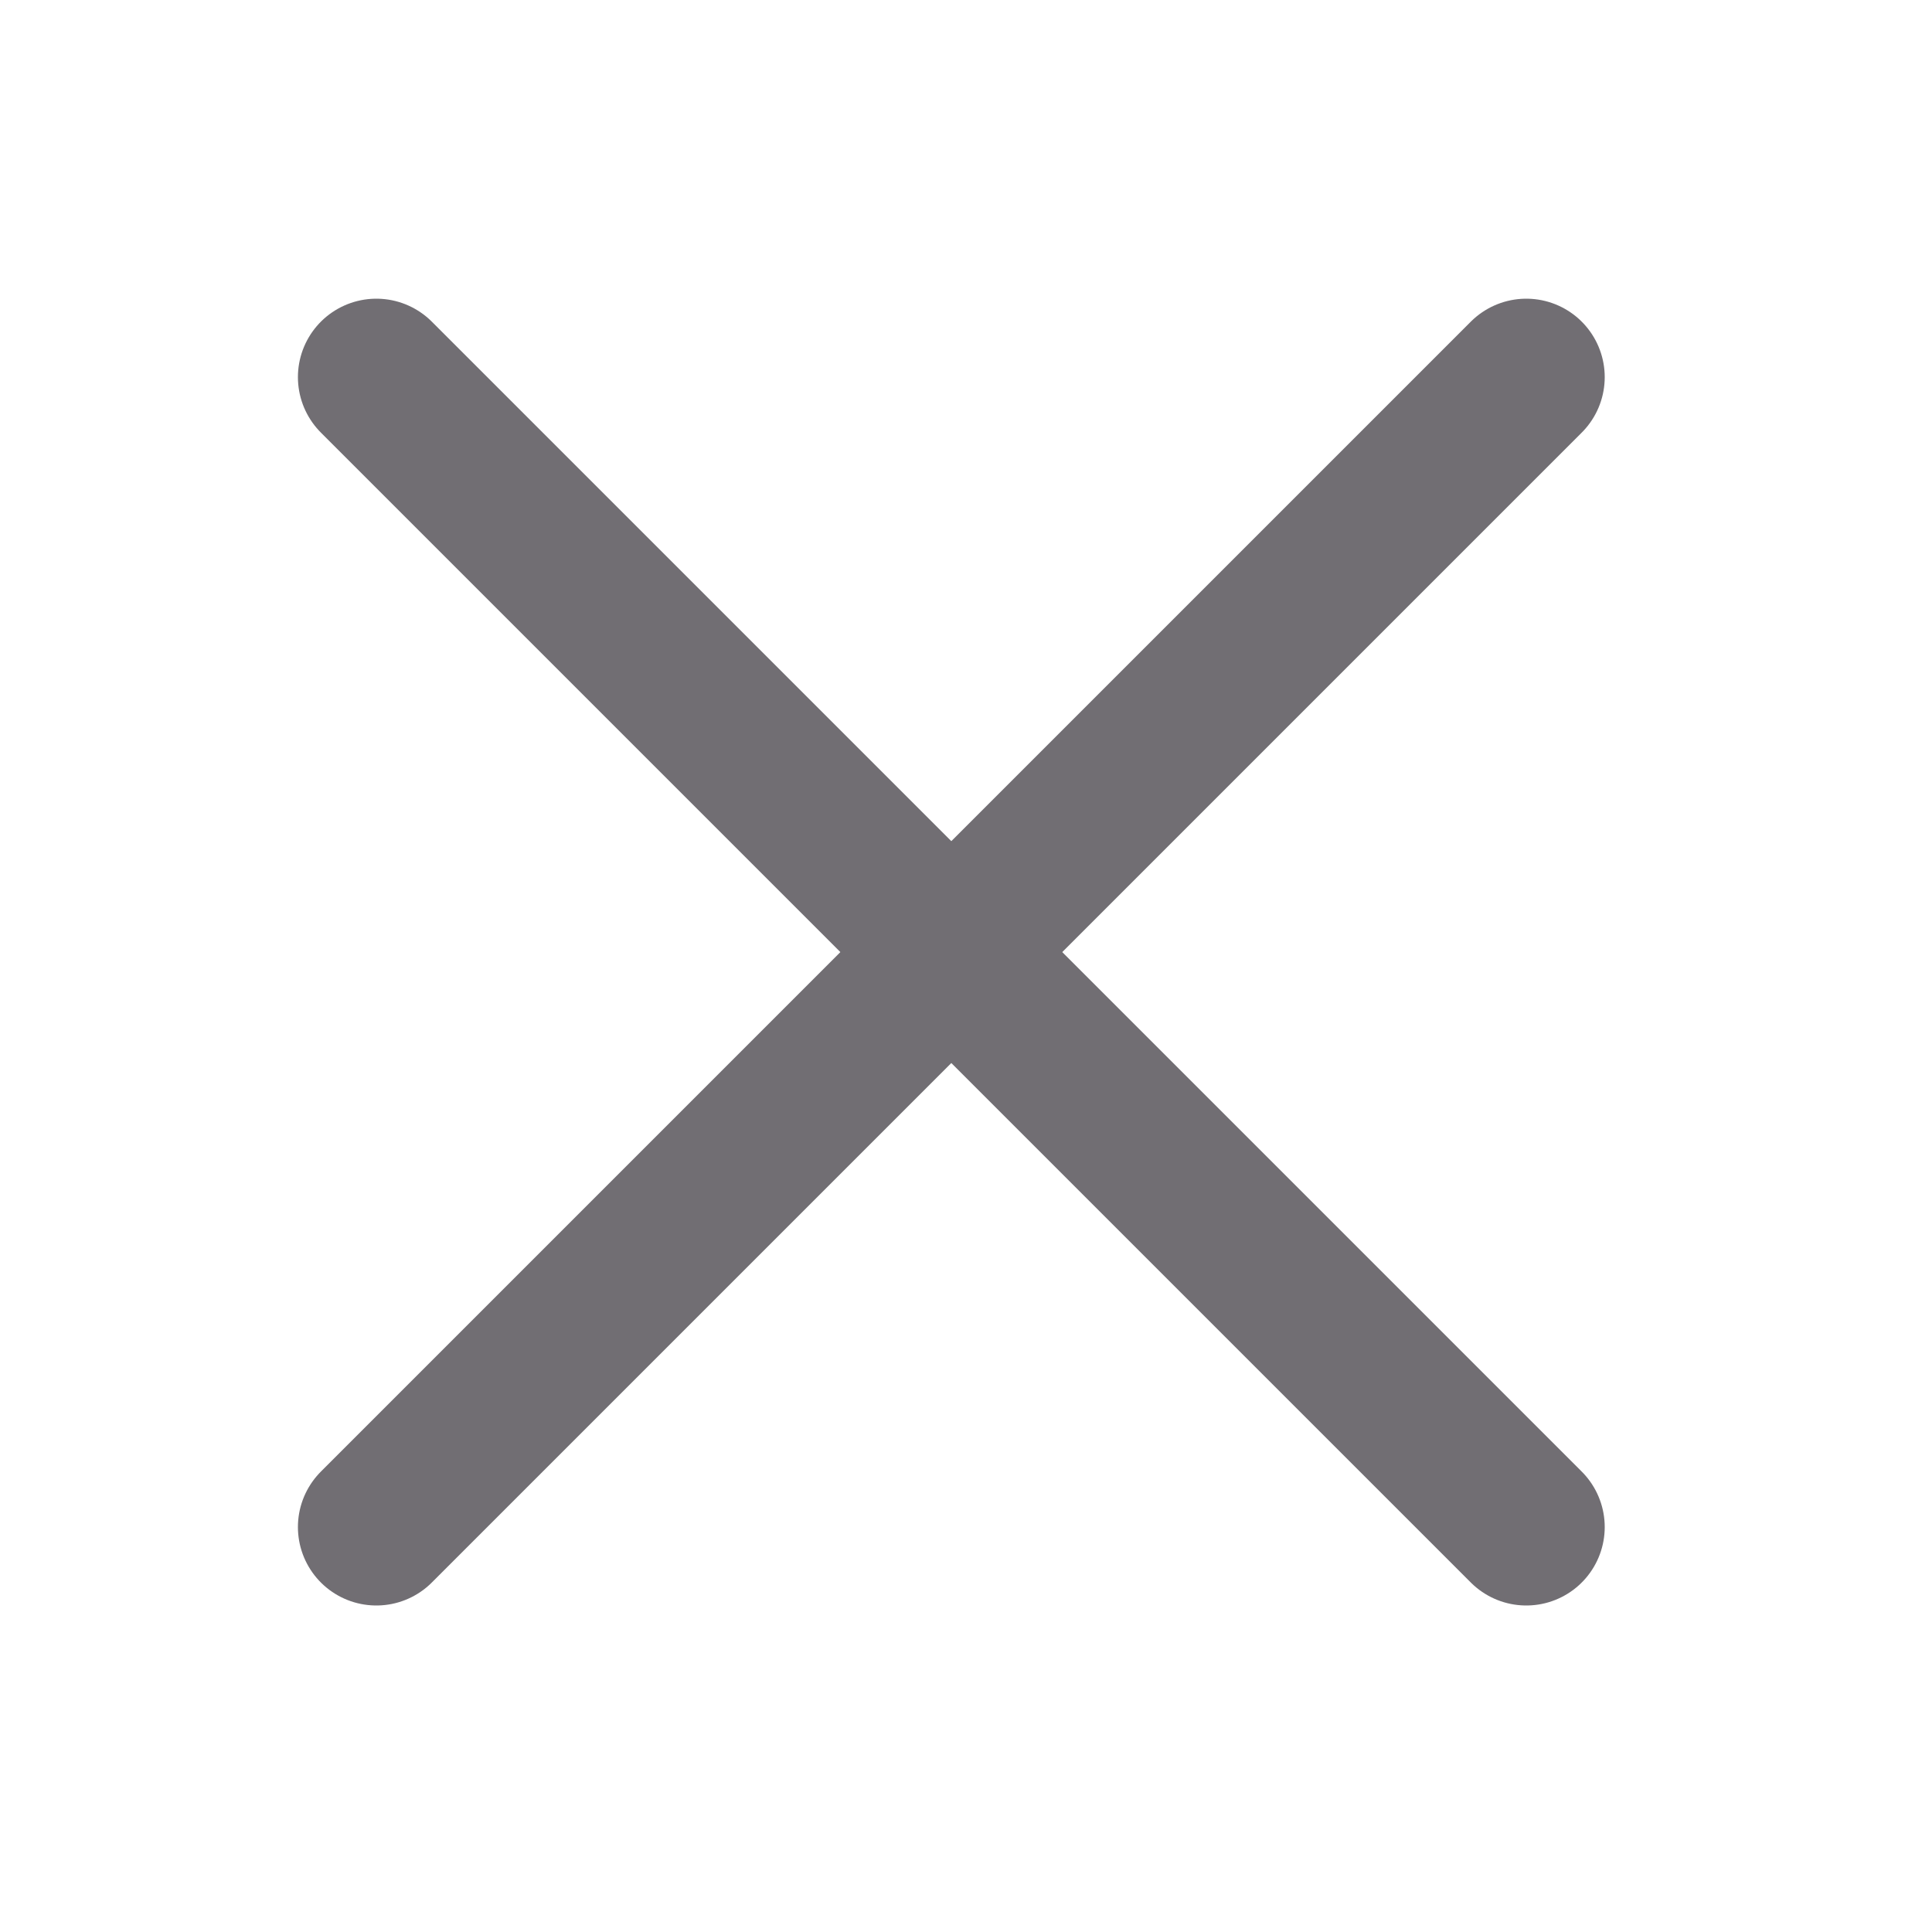 <?xml version="1.0" encoding="utf-8"?>
<!-- Generator: Adobe Illustrator 25.2.1, SVG Export Plug-In . SVG Version: 6.00 Build 0)  -->
<svg version="1.1" id="Layer_1" xmlns="http://www.w3.org/2000/svg" xmlns:xlink="http://www.w3.org/1999/xlink" x="0px" y="0px"
	 viewBox="0 0 25 25" style="enable-background:new 0 0 25 25;" xml:space="preserve">
<style type="text/css">
	.st0{fill:none;stroke:#716E73;stroke-width:2.03;stroke-linecap:round;stroke-linejoin:round;stroke-miterlimit:10;}
</style>
<g>
	<line class="st0" x1="19.75" y1="4.88" x2="4.87" y2="19.76"/>
	<line class="st0" x1="19.75" y1="19.76" x2="4.87" y2="4.88"/>
</g>
</svg>
